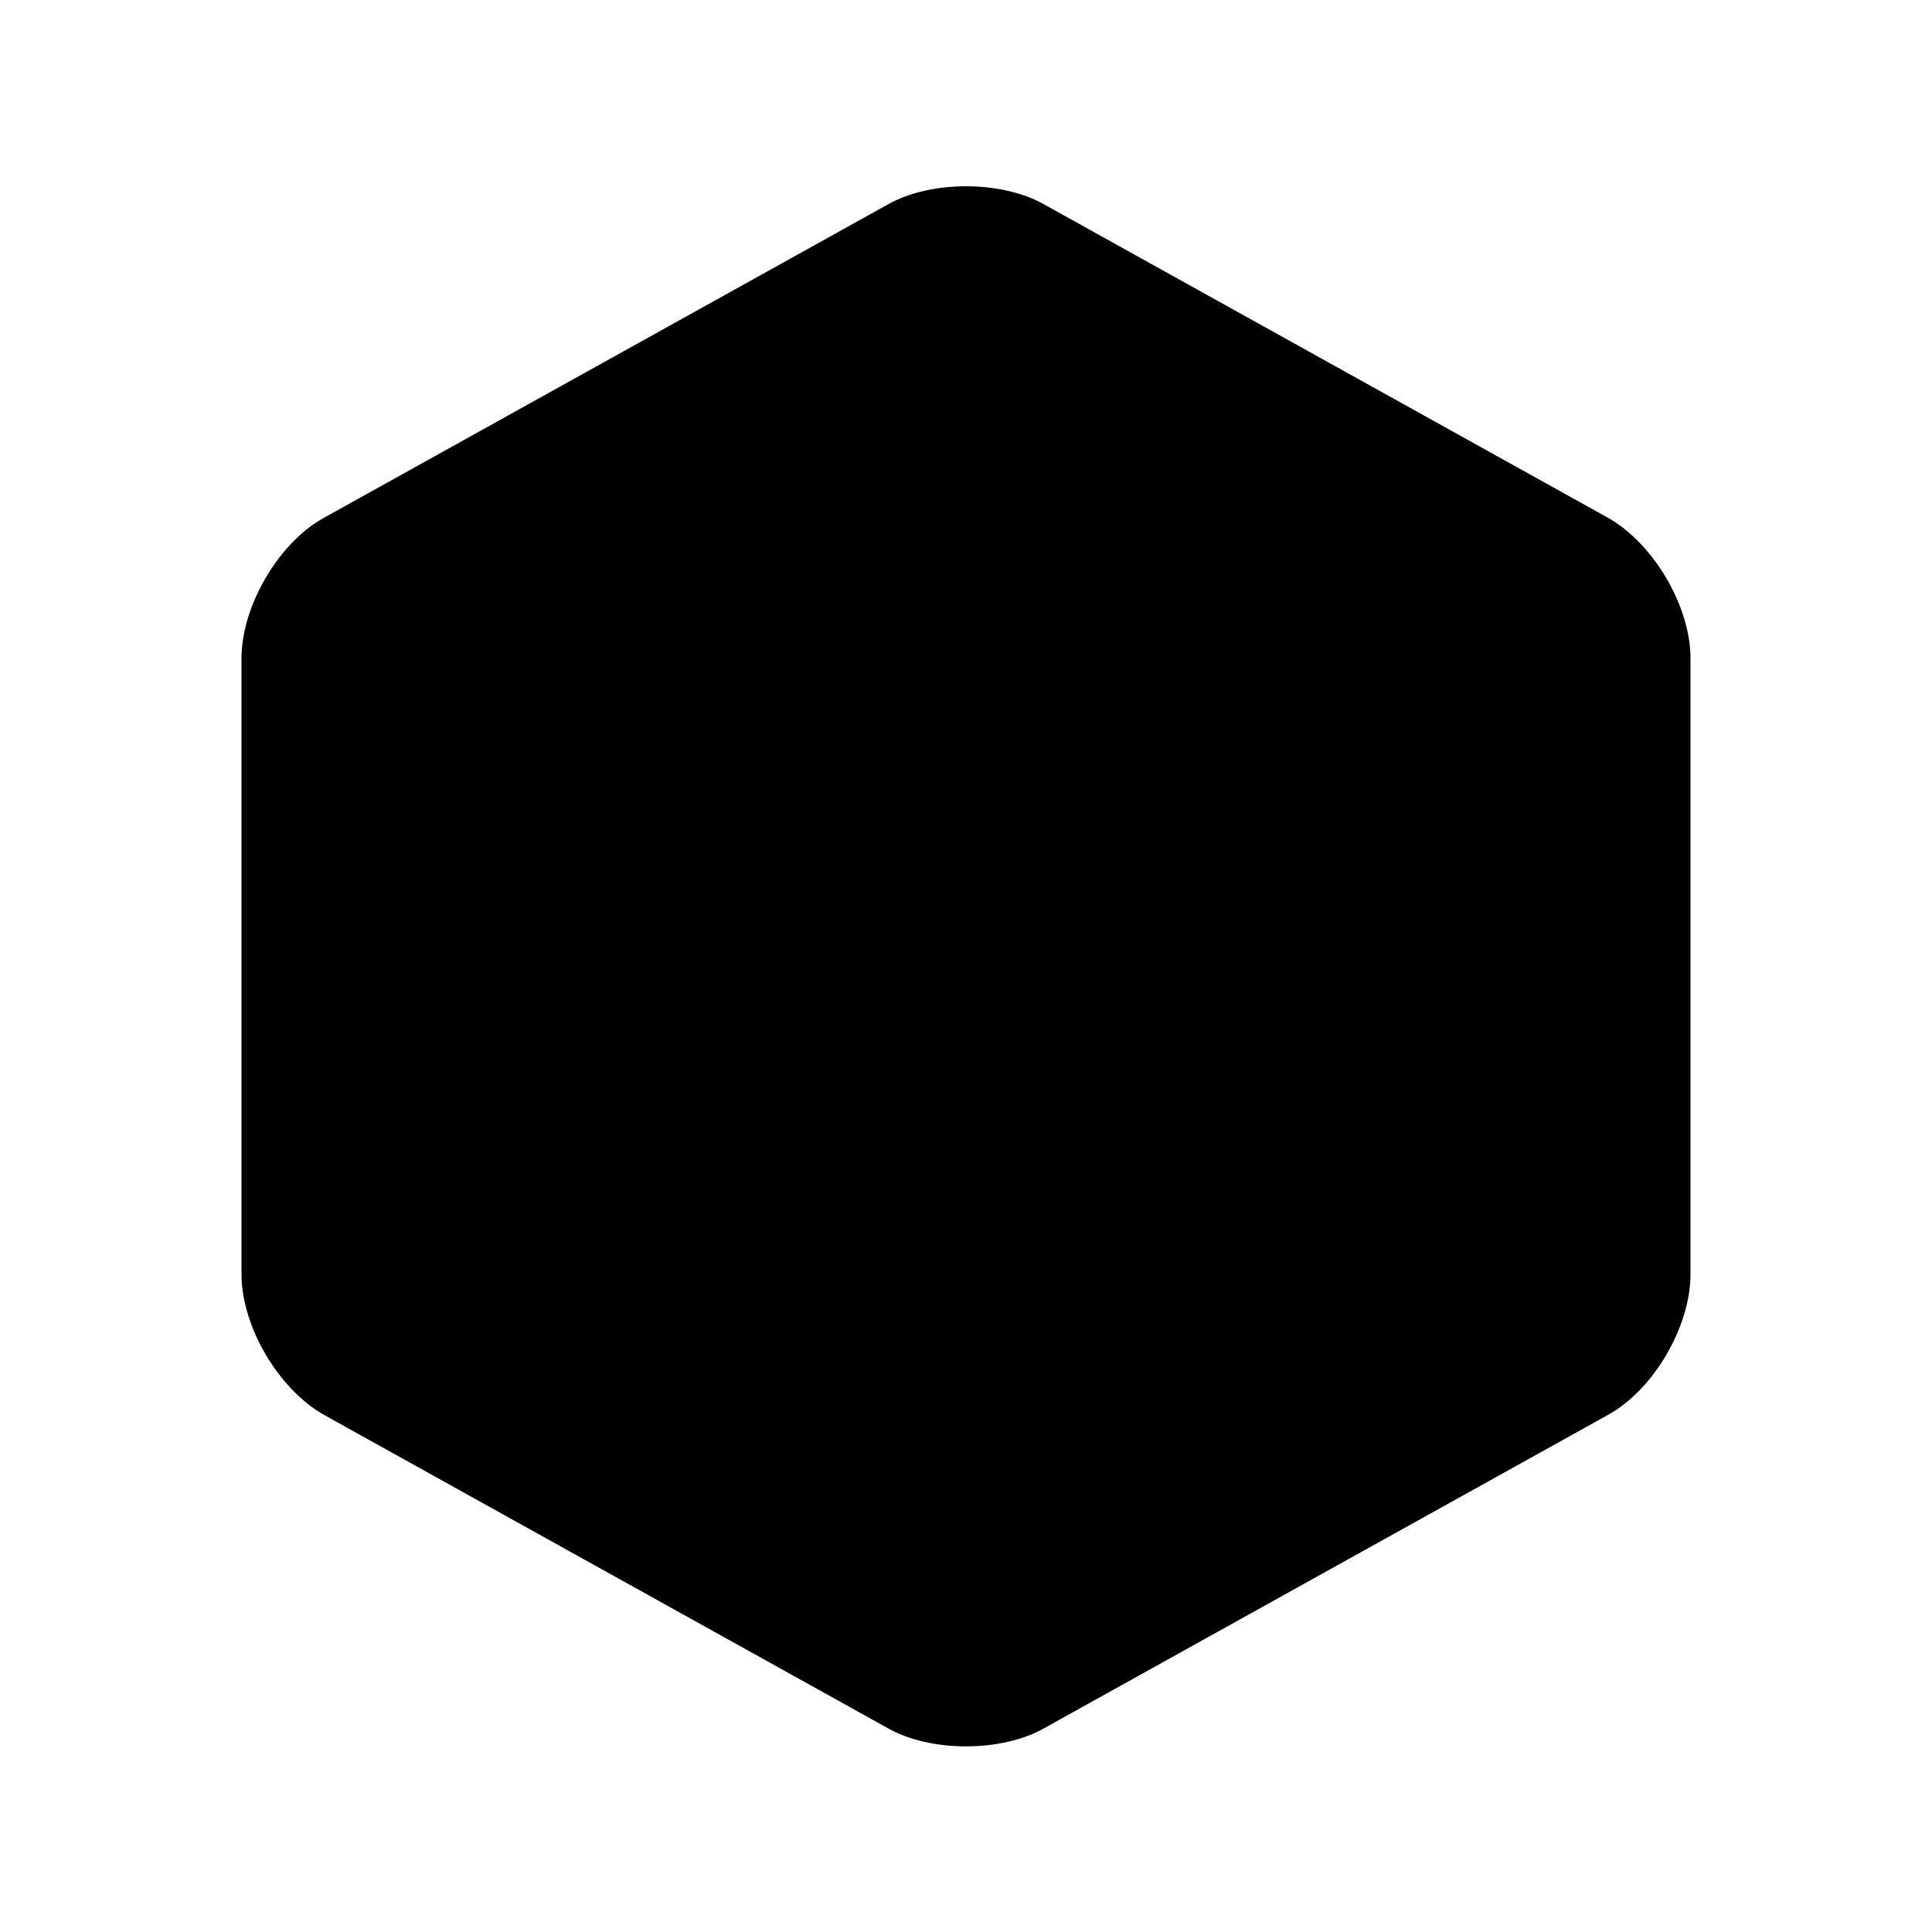 <?xml version="1.0" encoding="UTF-8"?>
<svg width="24" height="24" viewBox="0 0 24 24" xmlns="http://www.w3.org/2000/svg">
 <path d="m3 8.179v7.65c0 0.65 0.46 1.43 1.03 1.75l7 3.89c0.53 0.3 1.41 0.3 1.94 0l7-3.89c0.57-0.31 1.03-1.1 1.03-1.75v-7.65c0-0.65-0.46-1.43-1.03-1.75l-7-3.89c-0.53-0.3-1.41-0.3-1.94 0l-7 3.89c-0.57 0.31-1.03 1.1-1.03 1.75z"/>
</svg>
